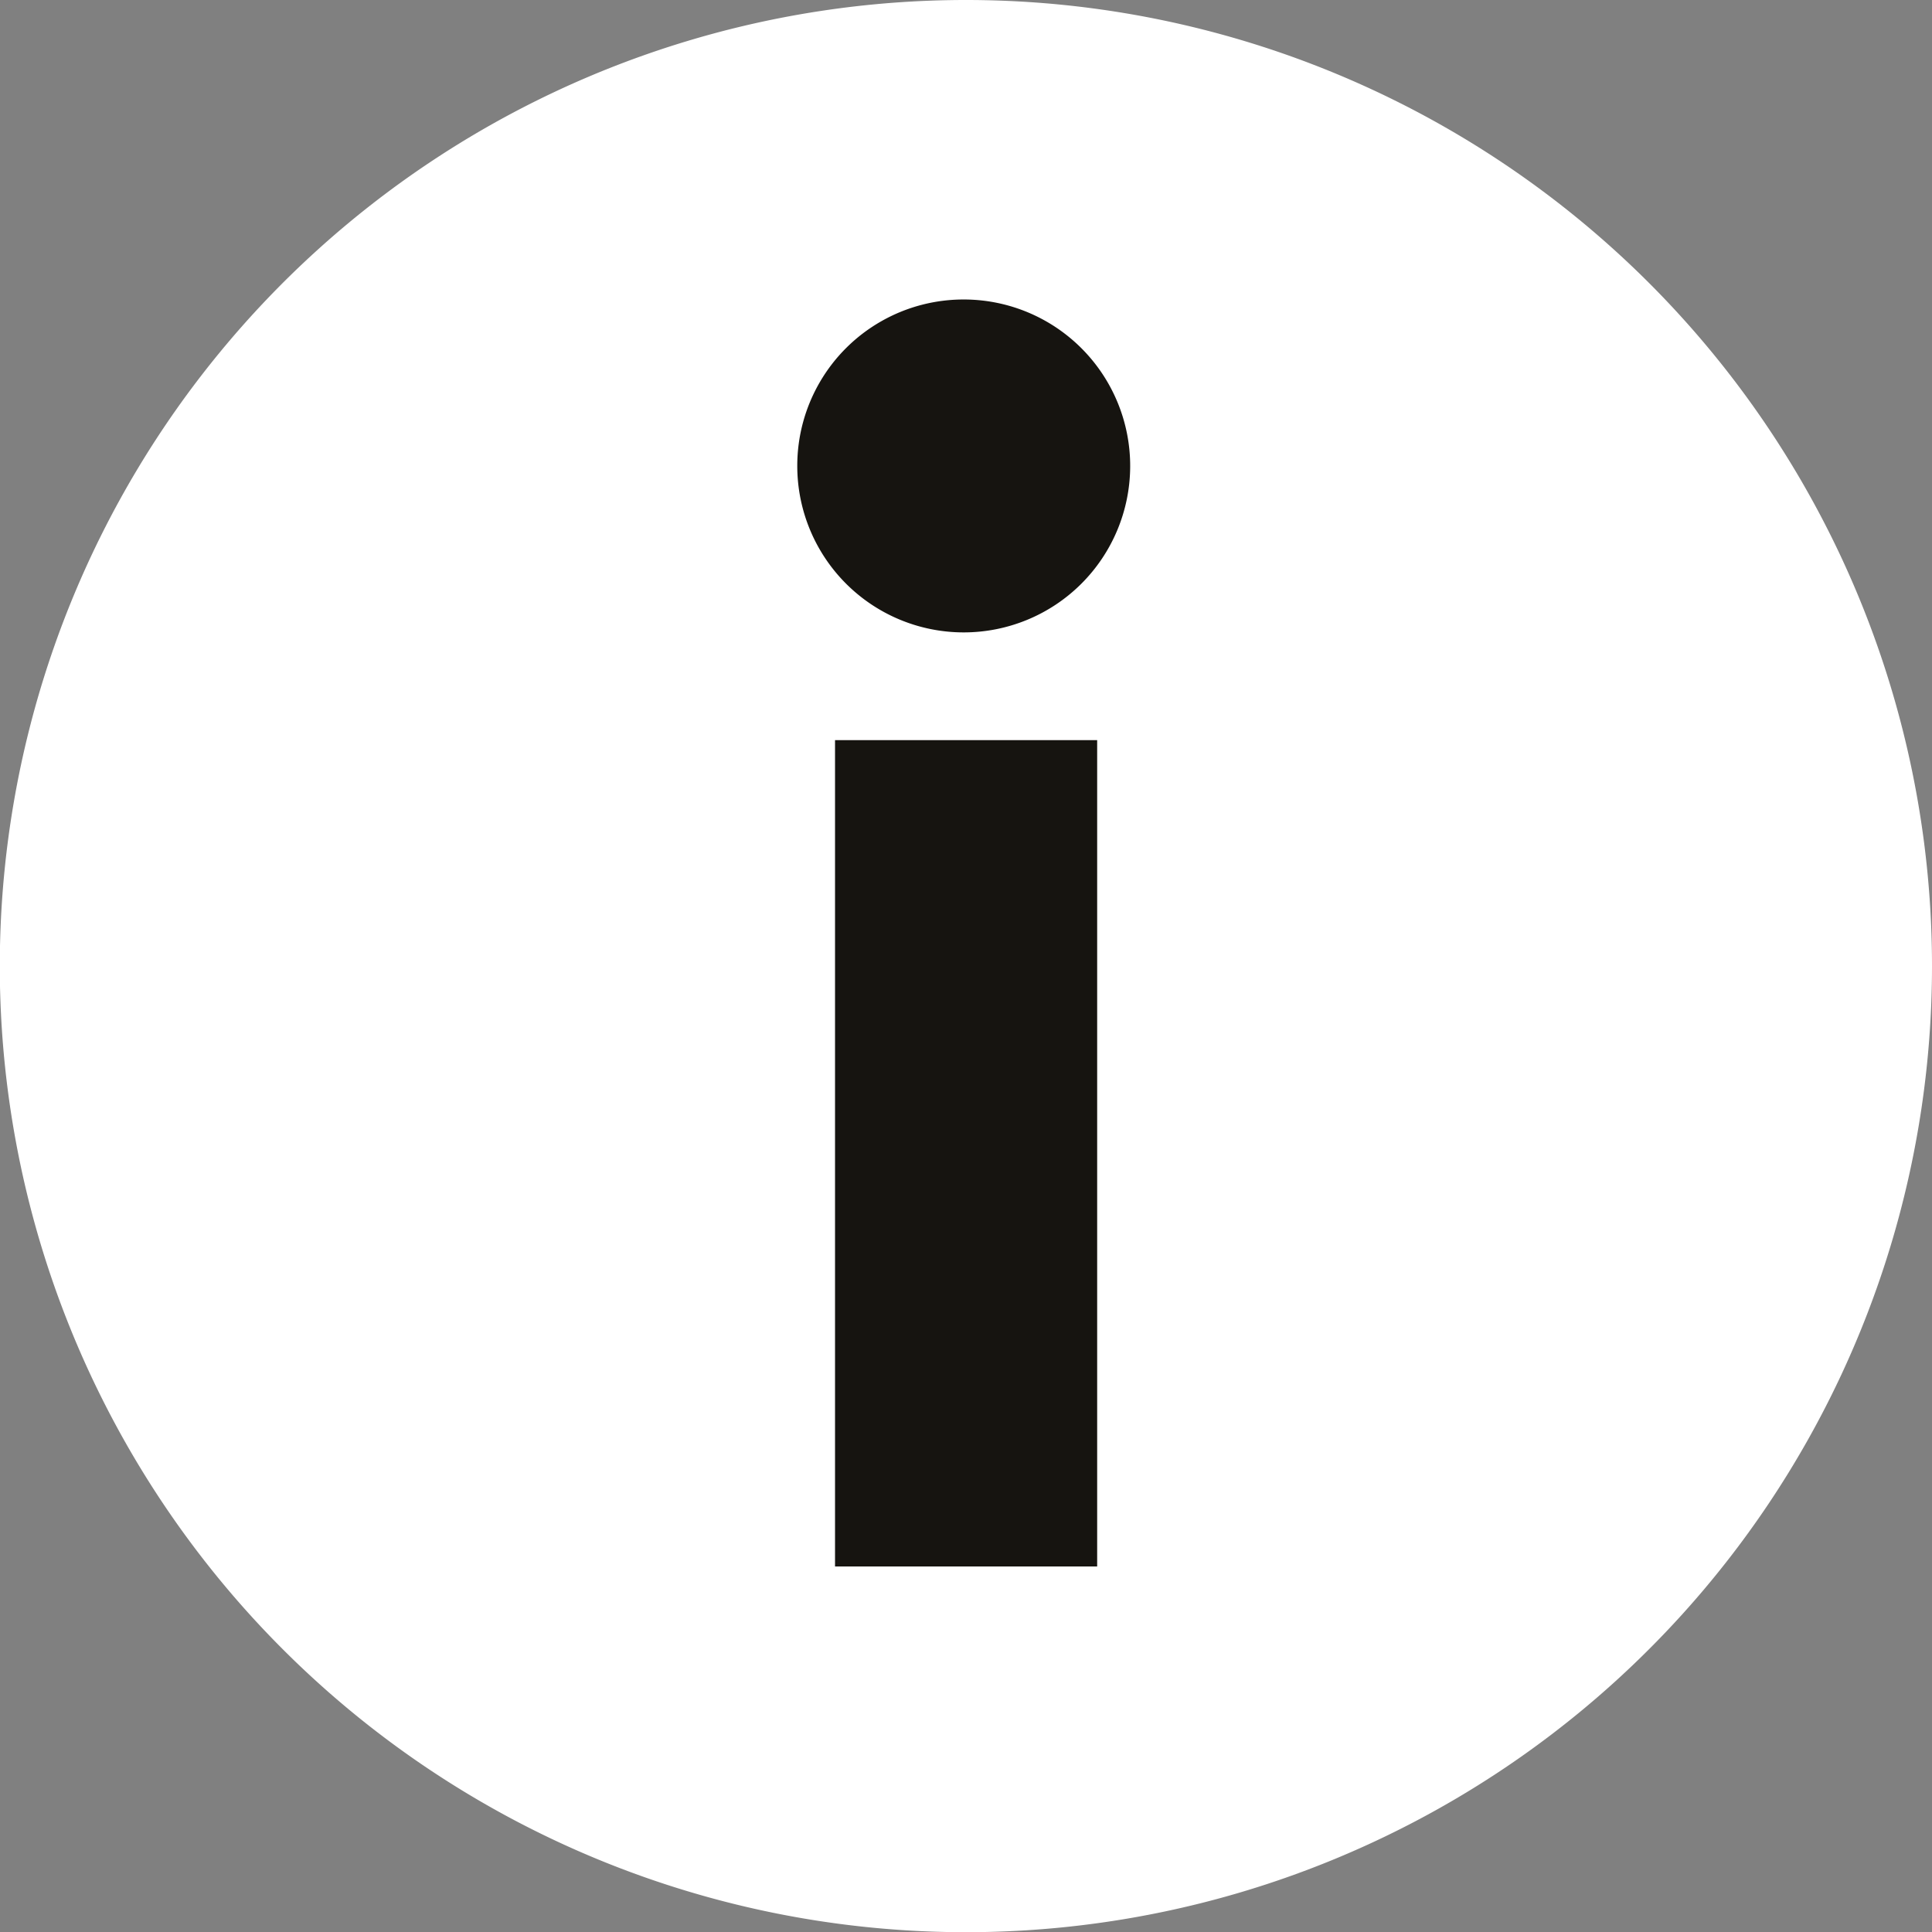 <svg xmlns="http://www.w3.org/2000/svg" viewBox="0 0 97.73 97.74"><rect x="0" y="0" width="97.73" height="97.74" fill="#808080" stroke="none"/><defs><style>.cls-1{fill:#fff;}.cls-2{fill:#161410;}</style></defs><title>info</title><g id="Layer_2" data-name="Layer 2"><g id="Layer_1-2" data-name="Layer 1"><g id="_Group_" data-name="&lt;Group&gt;"><path id="_Path_" data-name="&lt;Path&gt;" class="cls-1" d="M97.73,48.87A48.87,48.87,0,1,1,48.87,0,48.87,48.87,0,0,1,97.73,48.87"/><path id="_Compound_Path_" data-name="&lt;Compound Path&gt;" class="cls-2" d="M48.82,15.15a8.42,8.42,0,1,1-8.49,8.42,8.41,8.41,0,0,1,8.49-8.42M42.24,37.44H55.5v41.8H42.24Z"/></g></g></g></svg>
